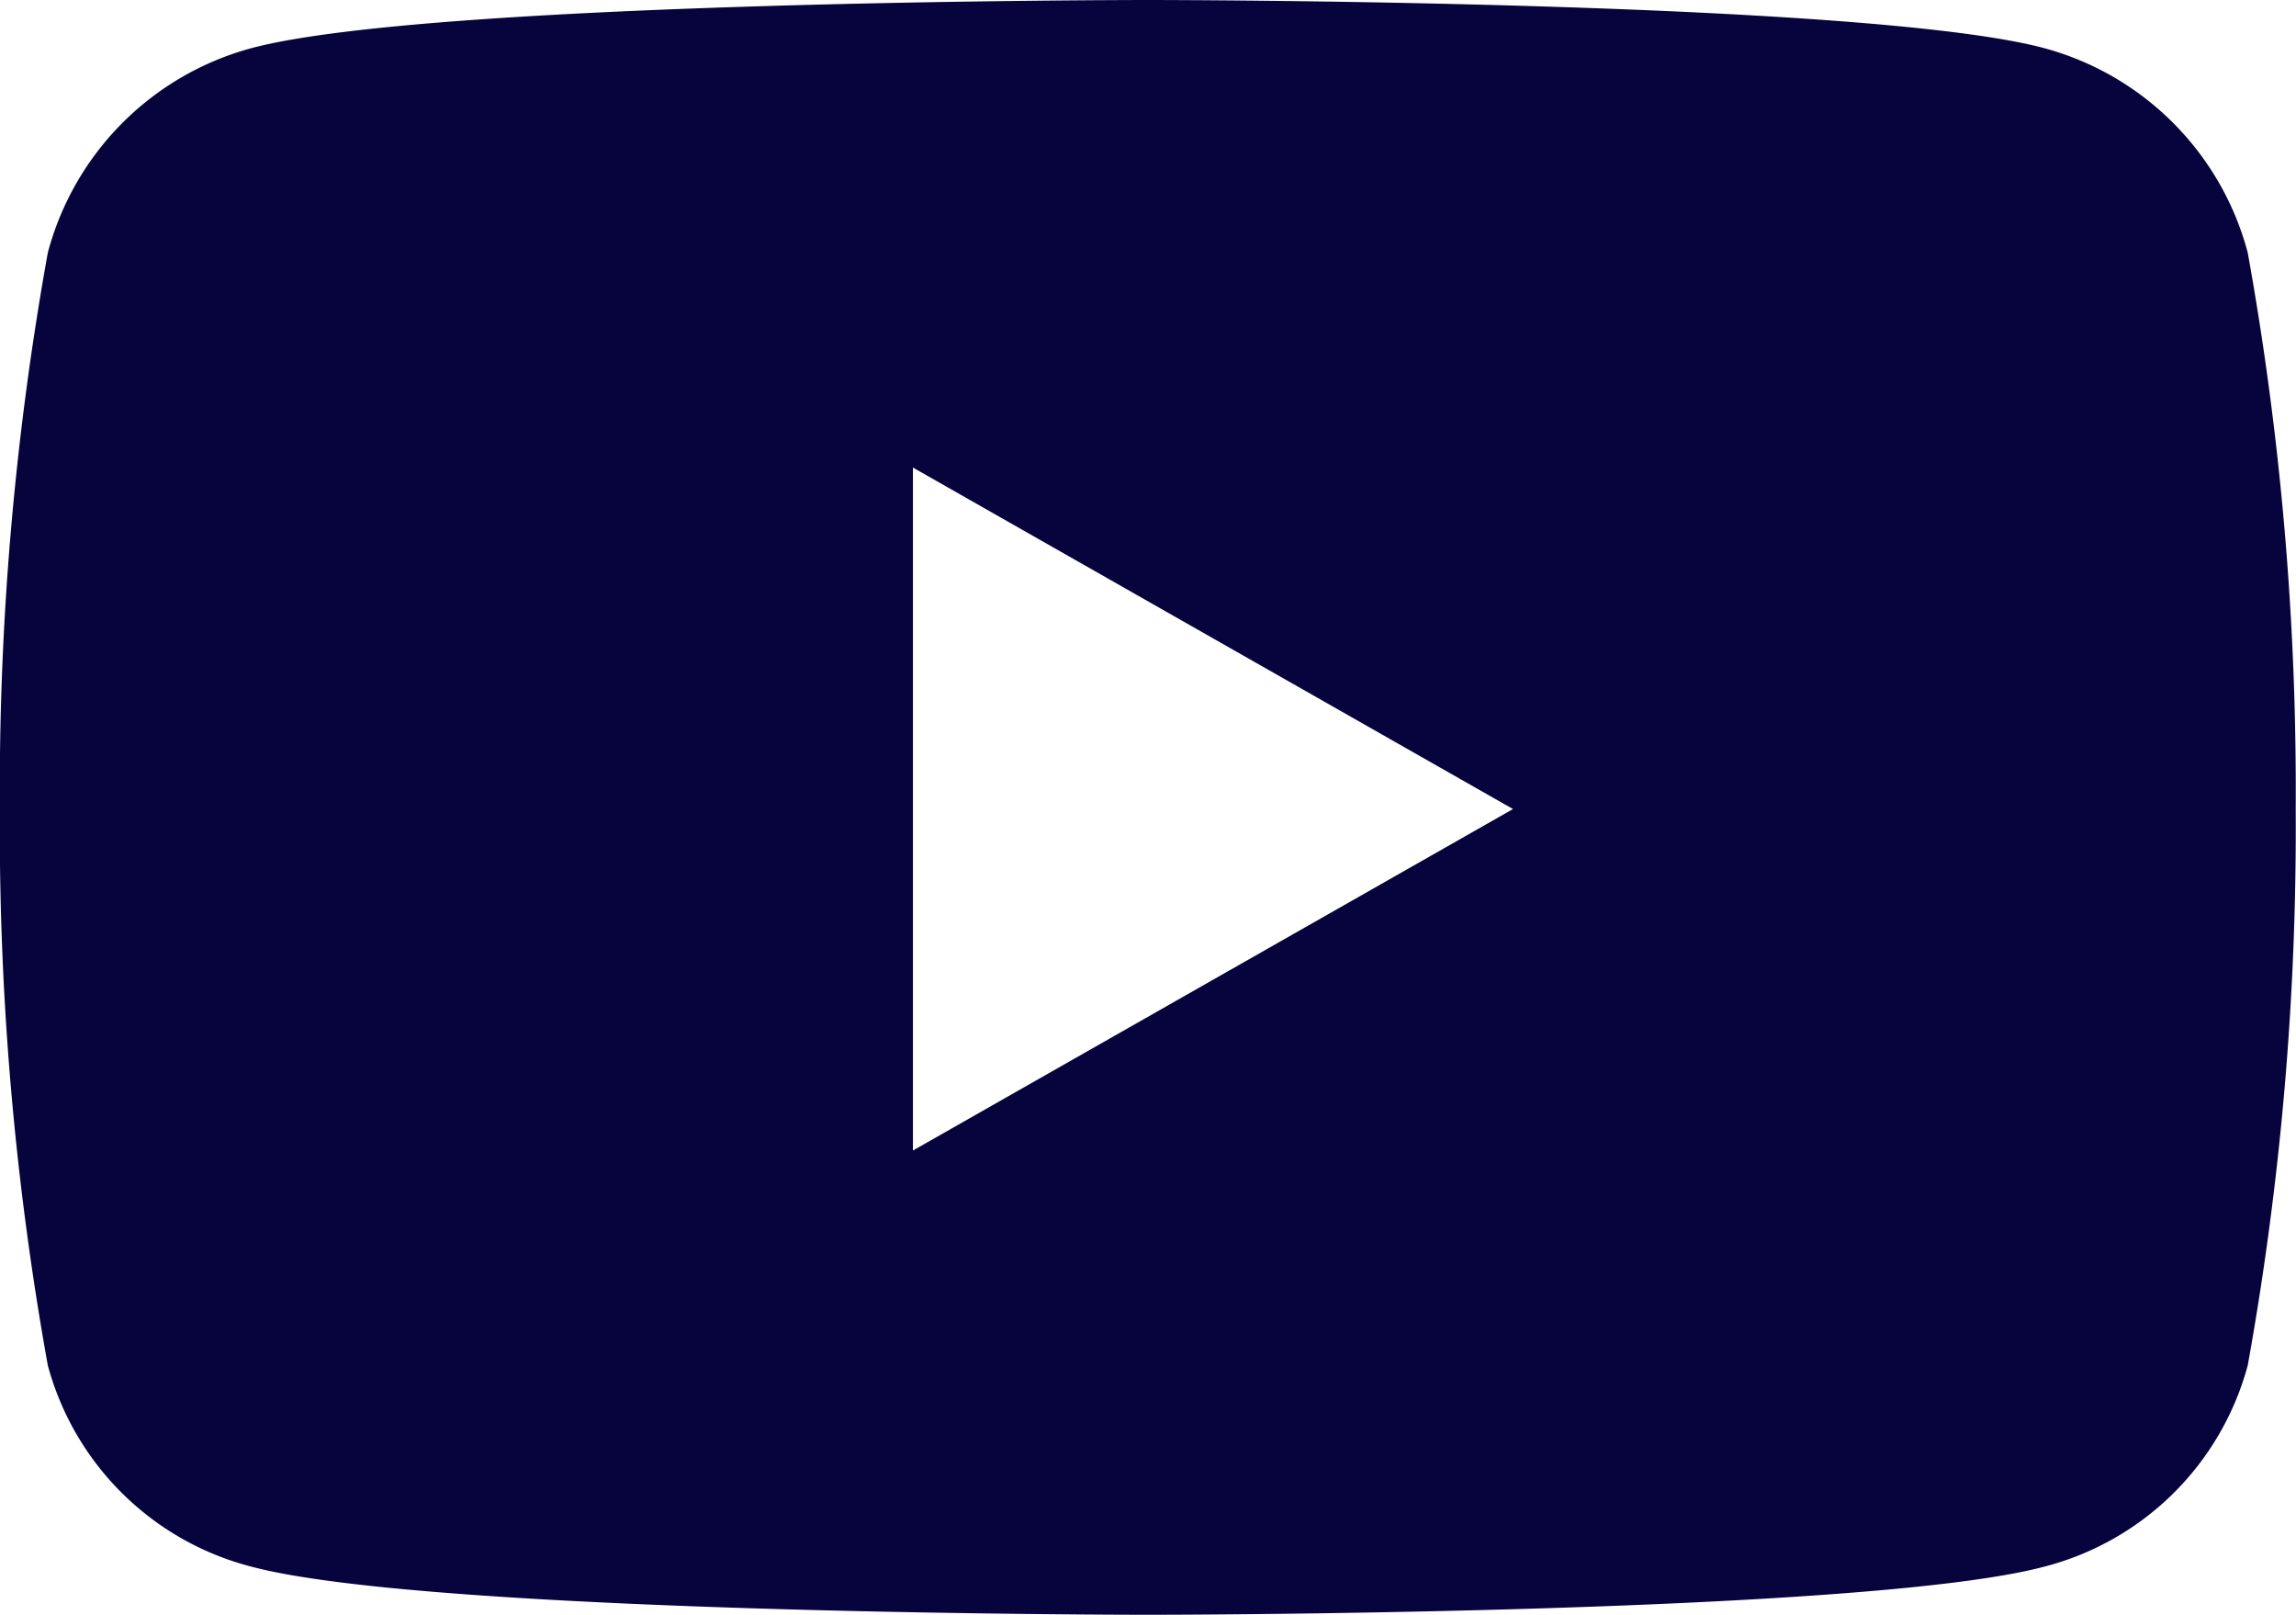 <svg xmlns="http://www.w3.org/2000/svg" width="31.206" height="21.941" viewBox="0 0 31.206 21.941">
  <path id="Icon_awesome-youtube" data-name="Icon awesome-youtube" d="M31.6,7.933a3.921,3.921,0,0,0-2.759-2.777C26.411,4.5,16.653,4.5,16.653,4.5s-9.758,0-12.192.656A3.921,3.921,0,0,0,1.7,7.933a41.133,41.133,0,0,0-.652,7.56,41.133,41.133,0,0,0,.652,7.56,3.863,3.863,0,0,0,2.759,2.732c2.434.656,12.192.656,12.192.656s9.758,0,12.192-.656A3.863,3.863,0,0,0,31.6,23.053a41.133,41.133,0,0,0,.652-7.56,41.133,41.133,0,0,0-.652-7.56Zm-18.142,12.2v-9.28l8.156,4.64-8.156,4.64Z" transform="translate(-1.05 -4.5)" fill="#06033d"/>
</svg>
